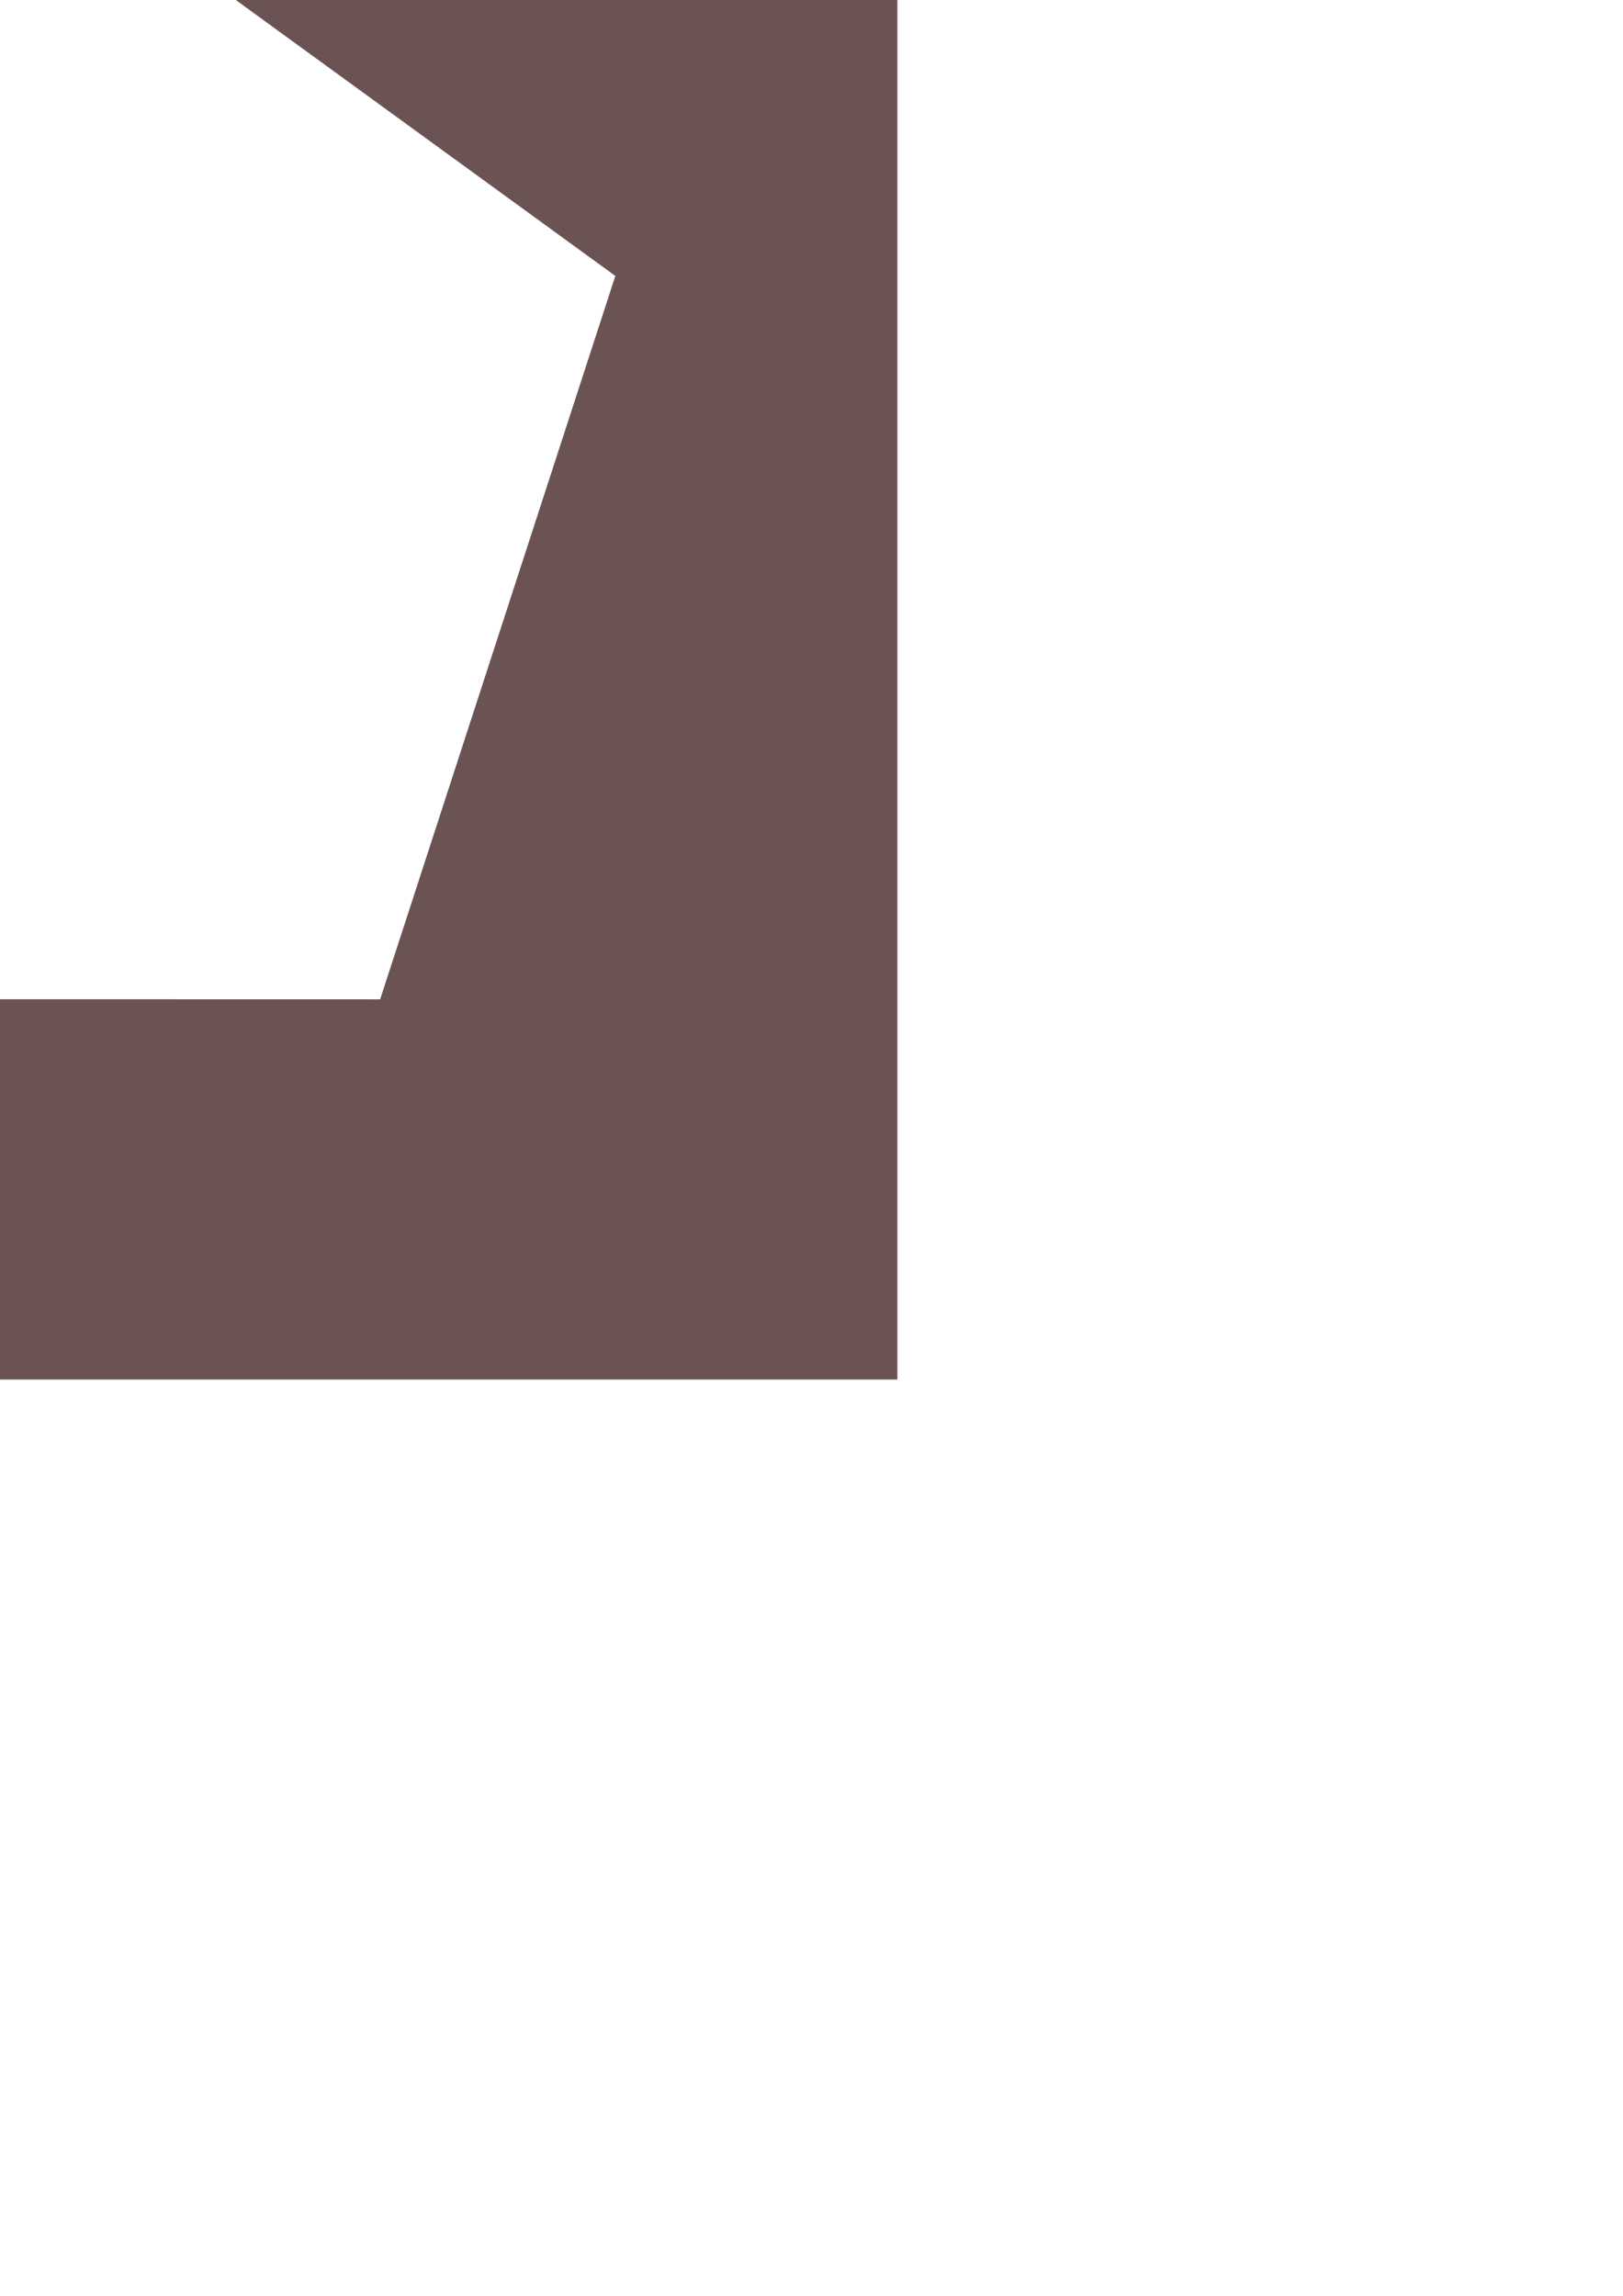 <?xml version="1.0" encoding="UTF-8" standalone="no"?>
<!-- Created with Inkscape (http://www.inkscape.org/) -->

<svg
   xmlns:dc="http://purl.org/dc/elements/1.1/"
   xmlns:cc="http://creativecommons.org/ns#"
   xmlns:rdf="http://www.w3.org/1999/02/22-rdf-syntax-ns#"
   xmlns:svg="http://www.w3.org/2000/svg"
   xmlns="http://www.w3.org/2000/svg"
   xmlns:sodipodi="http://sodipodi.sourceforge.net/DTD/sodipodi-0.dtd"
   xmlns:inkscape="http://www.inkscape.org/namespaces/inkscape"
   width="210mm"
   height="297mm"
   viewBox="0 0 744.094 1052.362"
   id="svg2"
   version="1.1"
   inkscape:version="0.91 r13725"
   sodipodi:docname="blender_cut_pentagon_shape.svg">
  <defs
     id="defs4" />
  <sodipodi:namedview
     id="base"
     pagecolor="#ffffff"
     bordercolor="#666666"
     borderopacity="1.0"
     inkscape:pageopacity="0.0"
     inkscape:pageshadow="2"
     inkscape:zoom="0.7"
     inkscape:cx="-15.136054"
     inkscape:cy="885.74067"
     inkscape:document-units="px"
     inkscape:current-layer="layer1"
     showgrid="false"
     inkscape:window-width="1920"
     inkscape:window-height="1019"
     inkscape:window-x="0"
     inkscape:window-y="0"
     inkscape:window-maximized="1" />
  <g
     inkscape:label="Layer 1"
     inkscape:groupmode="layer"
     id="layer1">
    <path
       style="fill:#6c5353;fill-opacity:1;stroke:none;stroke-width:8;stroke-miterlimit:4;stroke-dasharray:none;stroke-opacity:1"
       d="M -411.428 -190.494 L -411.428 632.361 L 411.428 632.361 L 411.428 -190.494 L -411.428 -190.494 z M 0.068 -78.529 L 282.111 126.484 L 174.285 458.076 L -174.396 457.996 L -282.068 126.355 L 0.068 -78.529 z "
       id="rect3336"
       inkscape:export-filename="/home/htran/Documents/blender/blender_pentagon_shape.png"
       inkscape:export-xdpi="90"
       inkscape:export-ydpi="90" />
  </g>
</svg>
